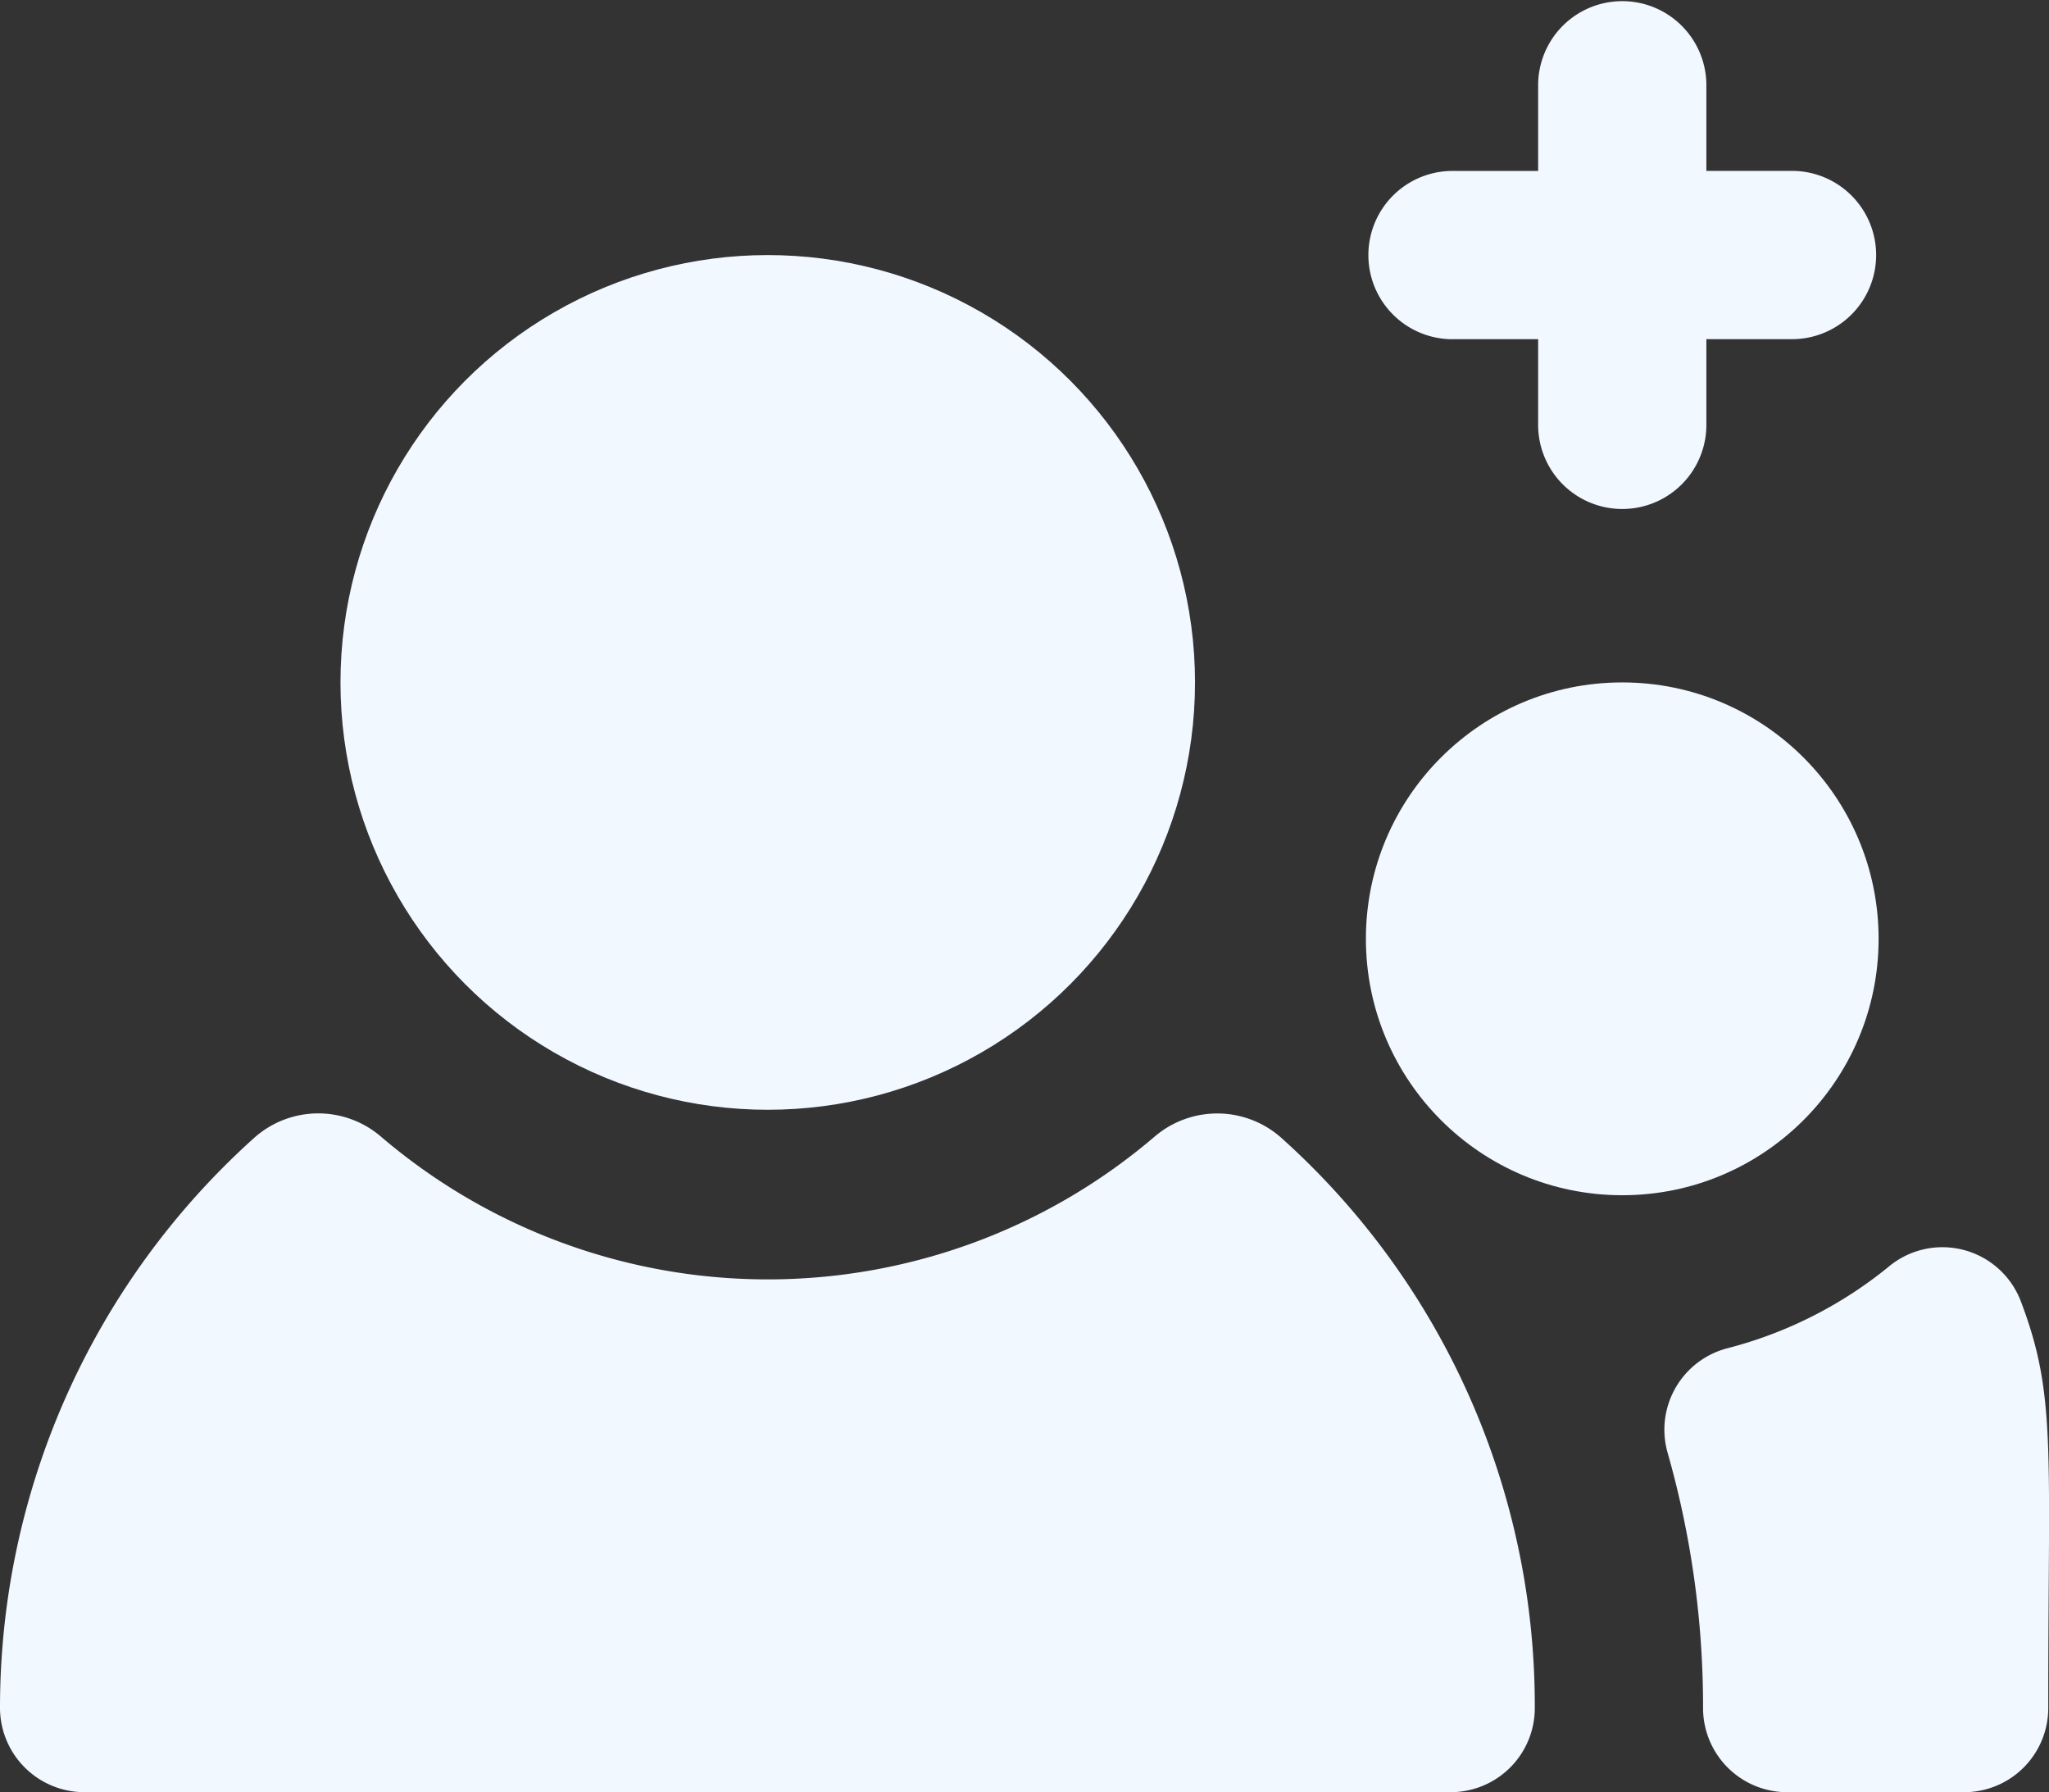 <svg xmlns="http://www.w3.org/2000/svg" width="130.507" height="114.127" viewBox="0 0 130.507 114.127"><rect x="0" y="0" width="130.507" height="114.127" fill="#333333" stroke="none"/><defs><style>.a{fill:#f2f8ff;}</style></defs><g transform="translate(0 -32.102)"><path class="a" d="M346.691,53.7h5.528V59.23a5.358,5.358,0,0,0,10.715,0V53.7h5.528a5.358,5.358,0,0,0,0-10.715h-5.528V37.46a5.358,5.358,0,0,0-10.715,0v5.528h-5.528a5.358,5.358,0,0,0,0,10.715Z" transform="translate(-254.25)"/><circle class="a" cx="27.214" cy="27.214" r="27.214" transform="translate(21.686 48.345)"/><path class="a" d="M97.756,347.874a48.57,48.57,0,0,0-16.1-36.27,6.135,6.135,0,0,0-8.093-.137,37.932,37.932,0,0,1-49.321,0,6.125,6.125,0,0,0-8.084.126A48.779,48.779,0,0,0,0,347.848a5.377,5.377,0,0,0,5.358,5.384H92.4A5.358,5.358,0,0,0,97.756,347.874Z" transform="translate(0 -207.003)"/><path class="a" d="M429.8,344.669a26.854,26.854,0,0,1-10.265,5.194,5.357,5.357,0,0,0-3.823,6.65,58.929,58.929,0,0,1,2.26,16.266,5.358,5.358,0,0,0,5.358,5.358H434.6a5.358,5.358,0,0,0,5.358-5.358c0-16.691.522-19.941-1.76-25.939a5.344,5.344,0,0,0-8.4-2.171Z" transform="translate(-309.499 -231.907)"/><circle class="a" cx="16.328" cy="16.328" r="16.328" transform="translate(86.998 75.559)"/></g></svg>